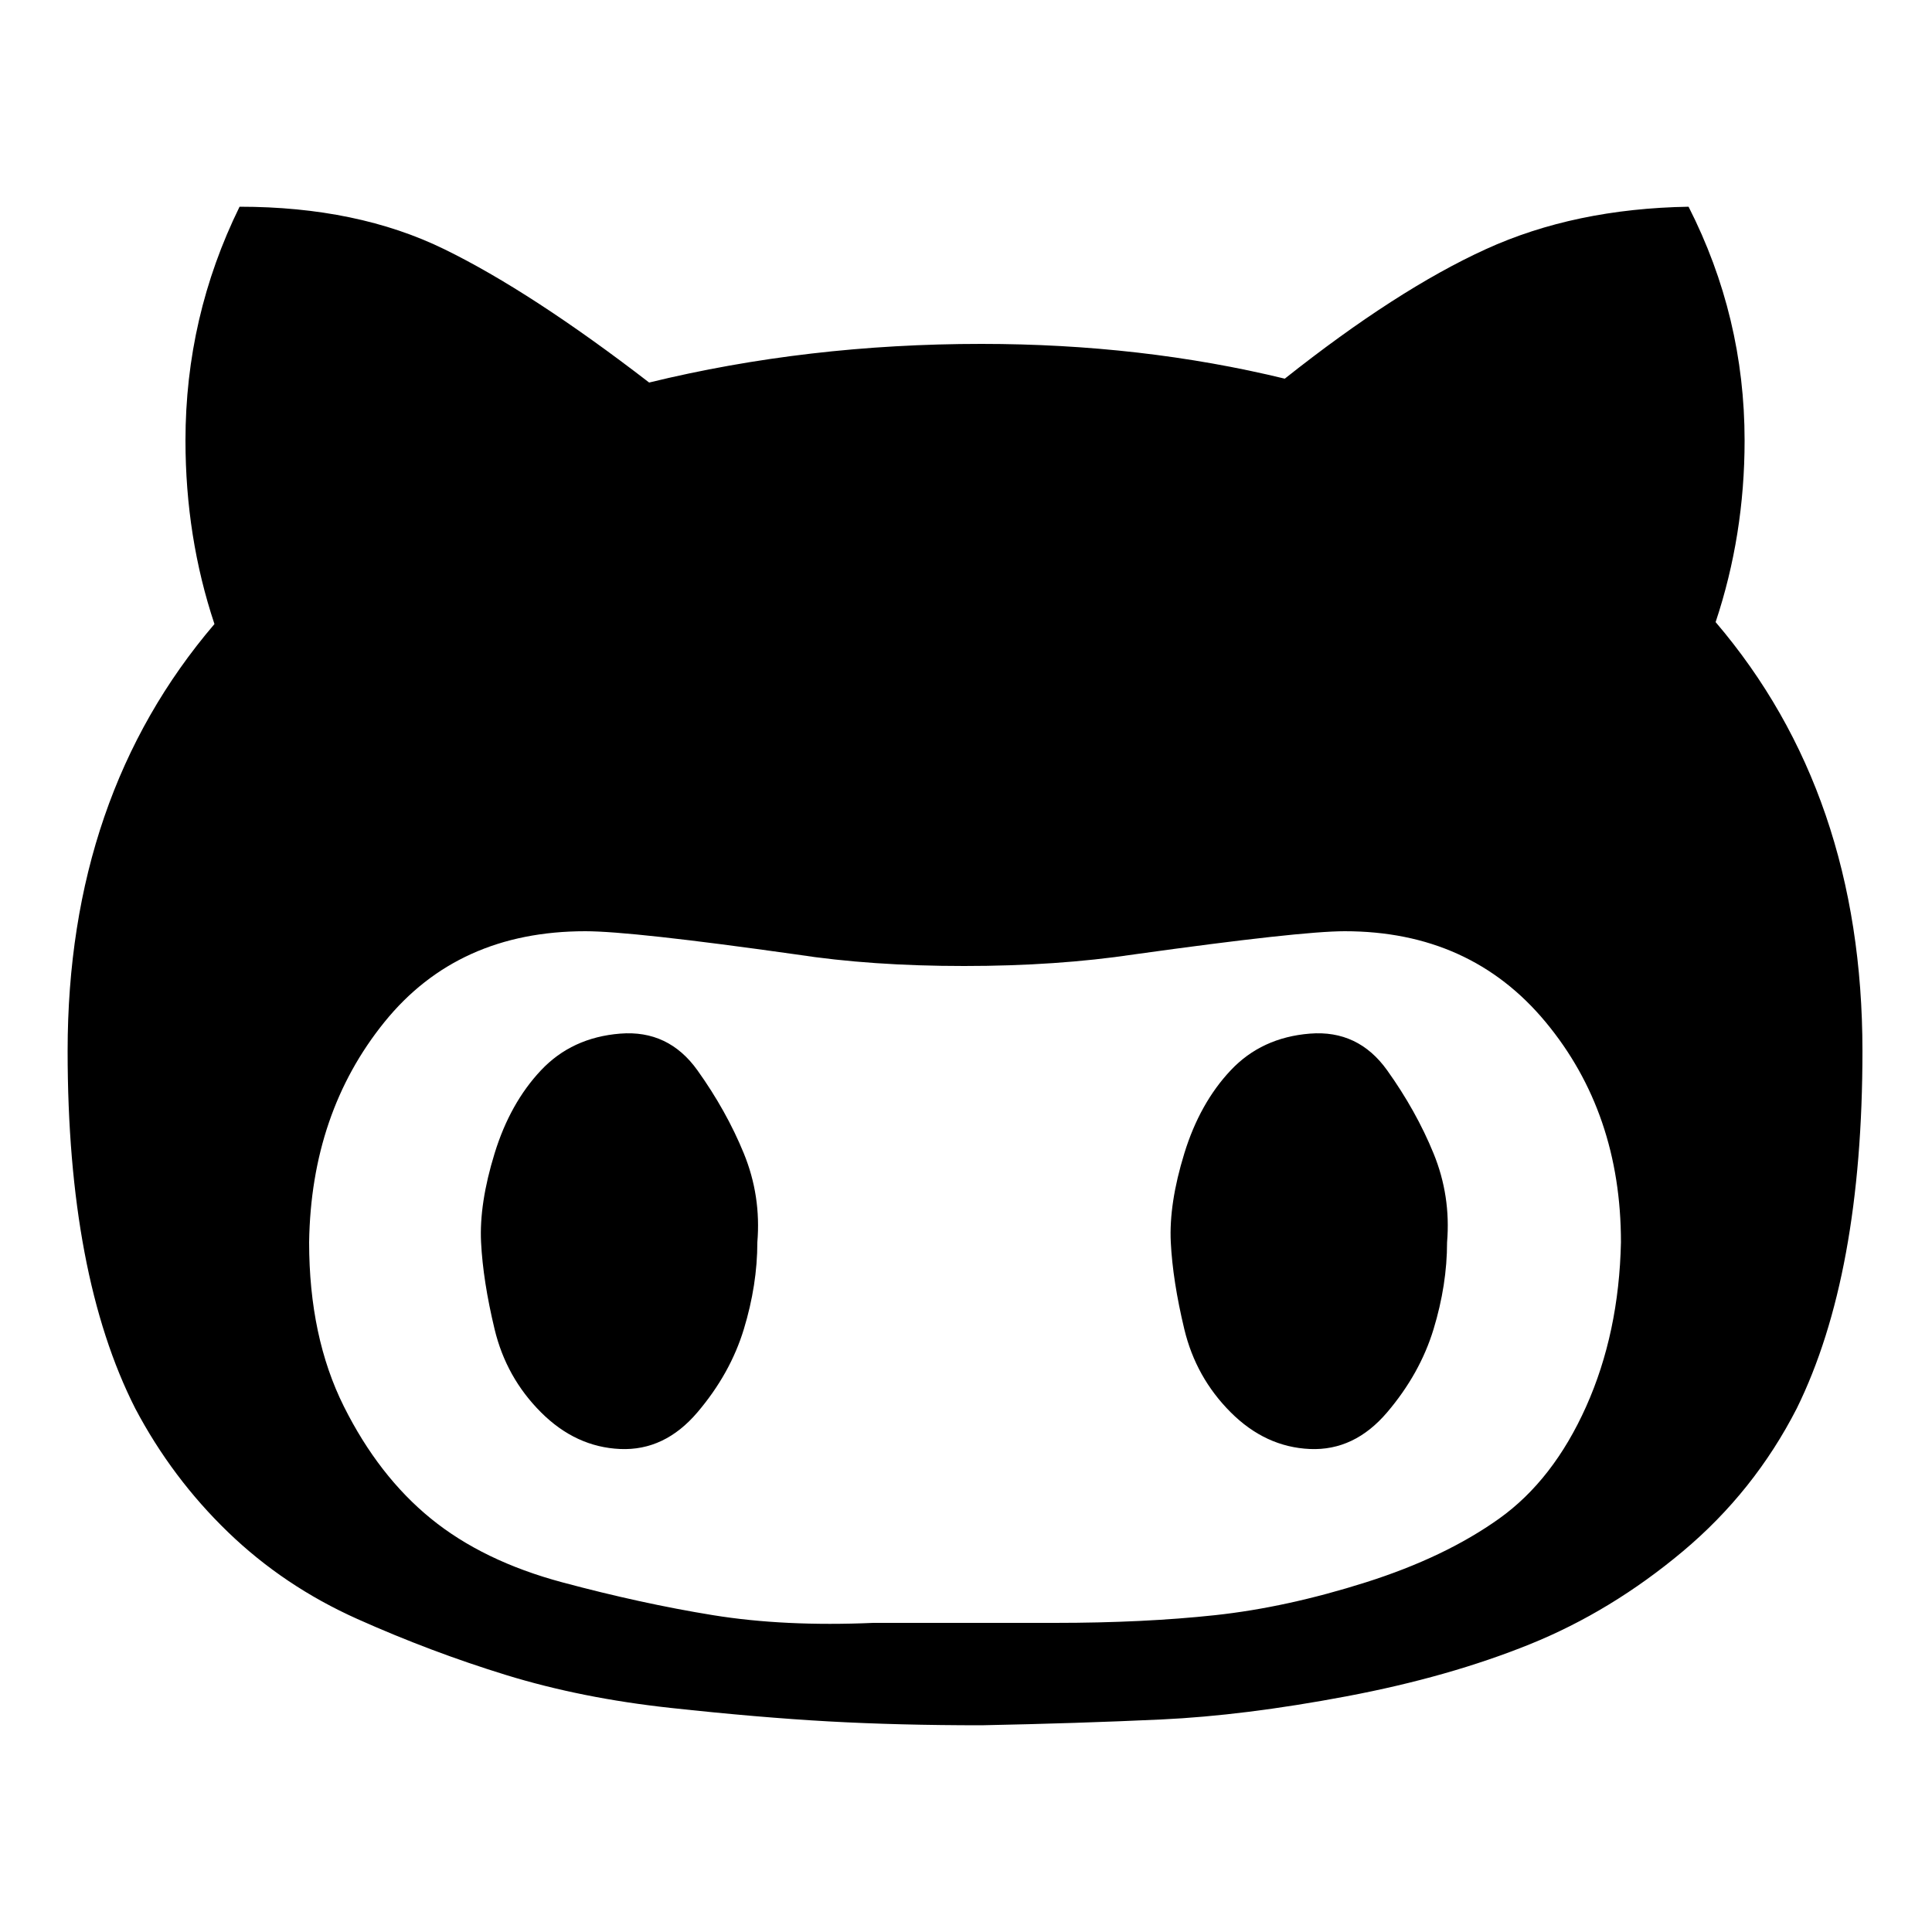 <svg xmlns="http://www.w3.org/2000/svg" viewBox="0 0 1000 1000"><path d="M392 643q0 22-7 45t-24 43q-17 20-40 19t-41-19q-18-18-24-43t-7-45q-1-20 7-46t24-43q16-17 41-19t40 19q15 21 24 43t7 46zm357 0q0 22-7 45t-24 43q-17 20-40 19t-41-19q-18-18-24-43t-7-45q-1-20 7-46t24-43q16-17 41-19t40 19q15 21 24 43t7 46zm90 0q0-67-39-114t-104-47q-23 0-109 12-40 6-88 6t-87-6q-85-12-109-12-66 0-104 47t-39 114q0 49 18 85t45 58q27 22 68 33t78 17q37 6 83 4h94q46 0 83-4t78-17q41-13 69-33t45-58q17-38 18-85zm125-99q0 116-34 185-22 43-59 74t-79 48q-42 17-95 27t-96 12q-43 2-93 3-43 0-79-2t-82-7q-46-5-85-17t-77-29q-38-17-67-45t-48-64q-35-69-35-185 0-132 76-221-15-45-15-95 0-64 28-121 61 0 106 22t106 69q82-20 172-20 83 0 157 18 58-46 104-67t105-22q29 57 29 121 0 49-15 94 76 89 76 222z"></path></svg>